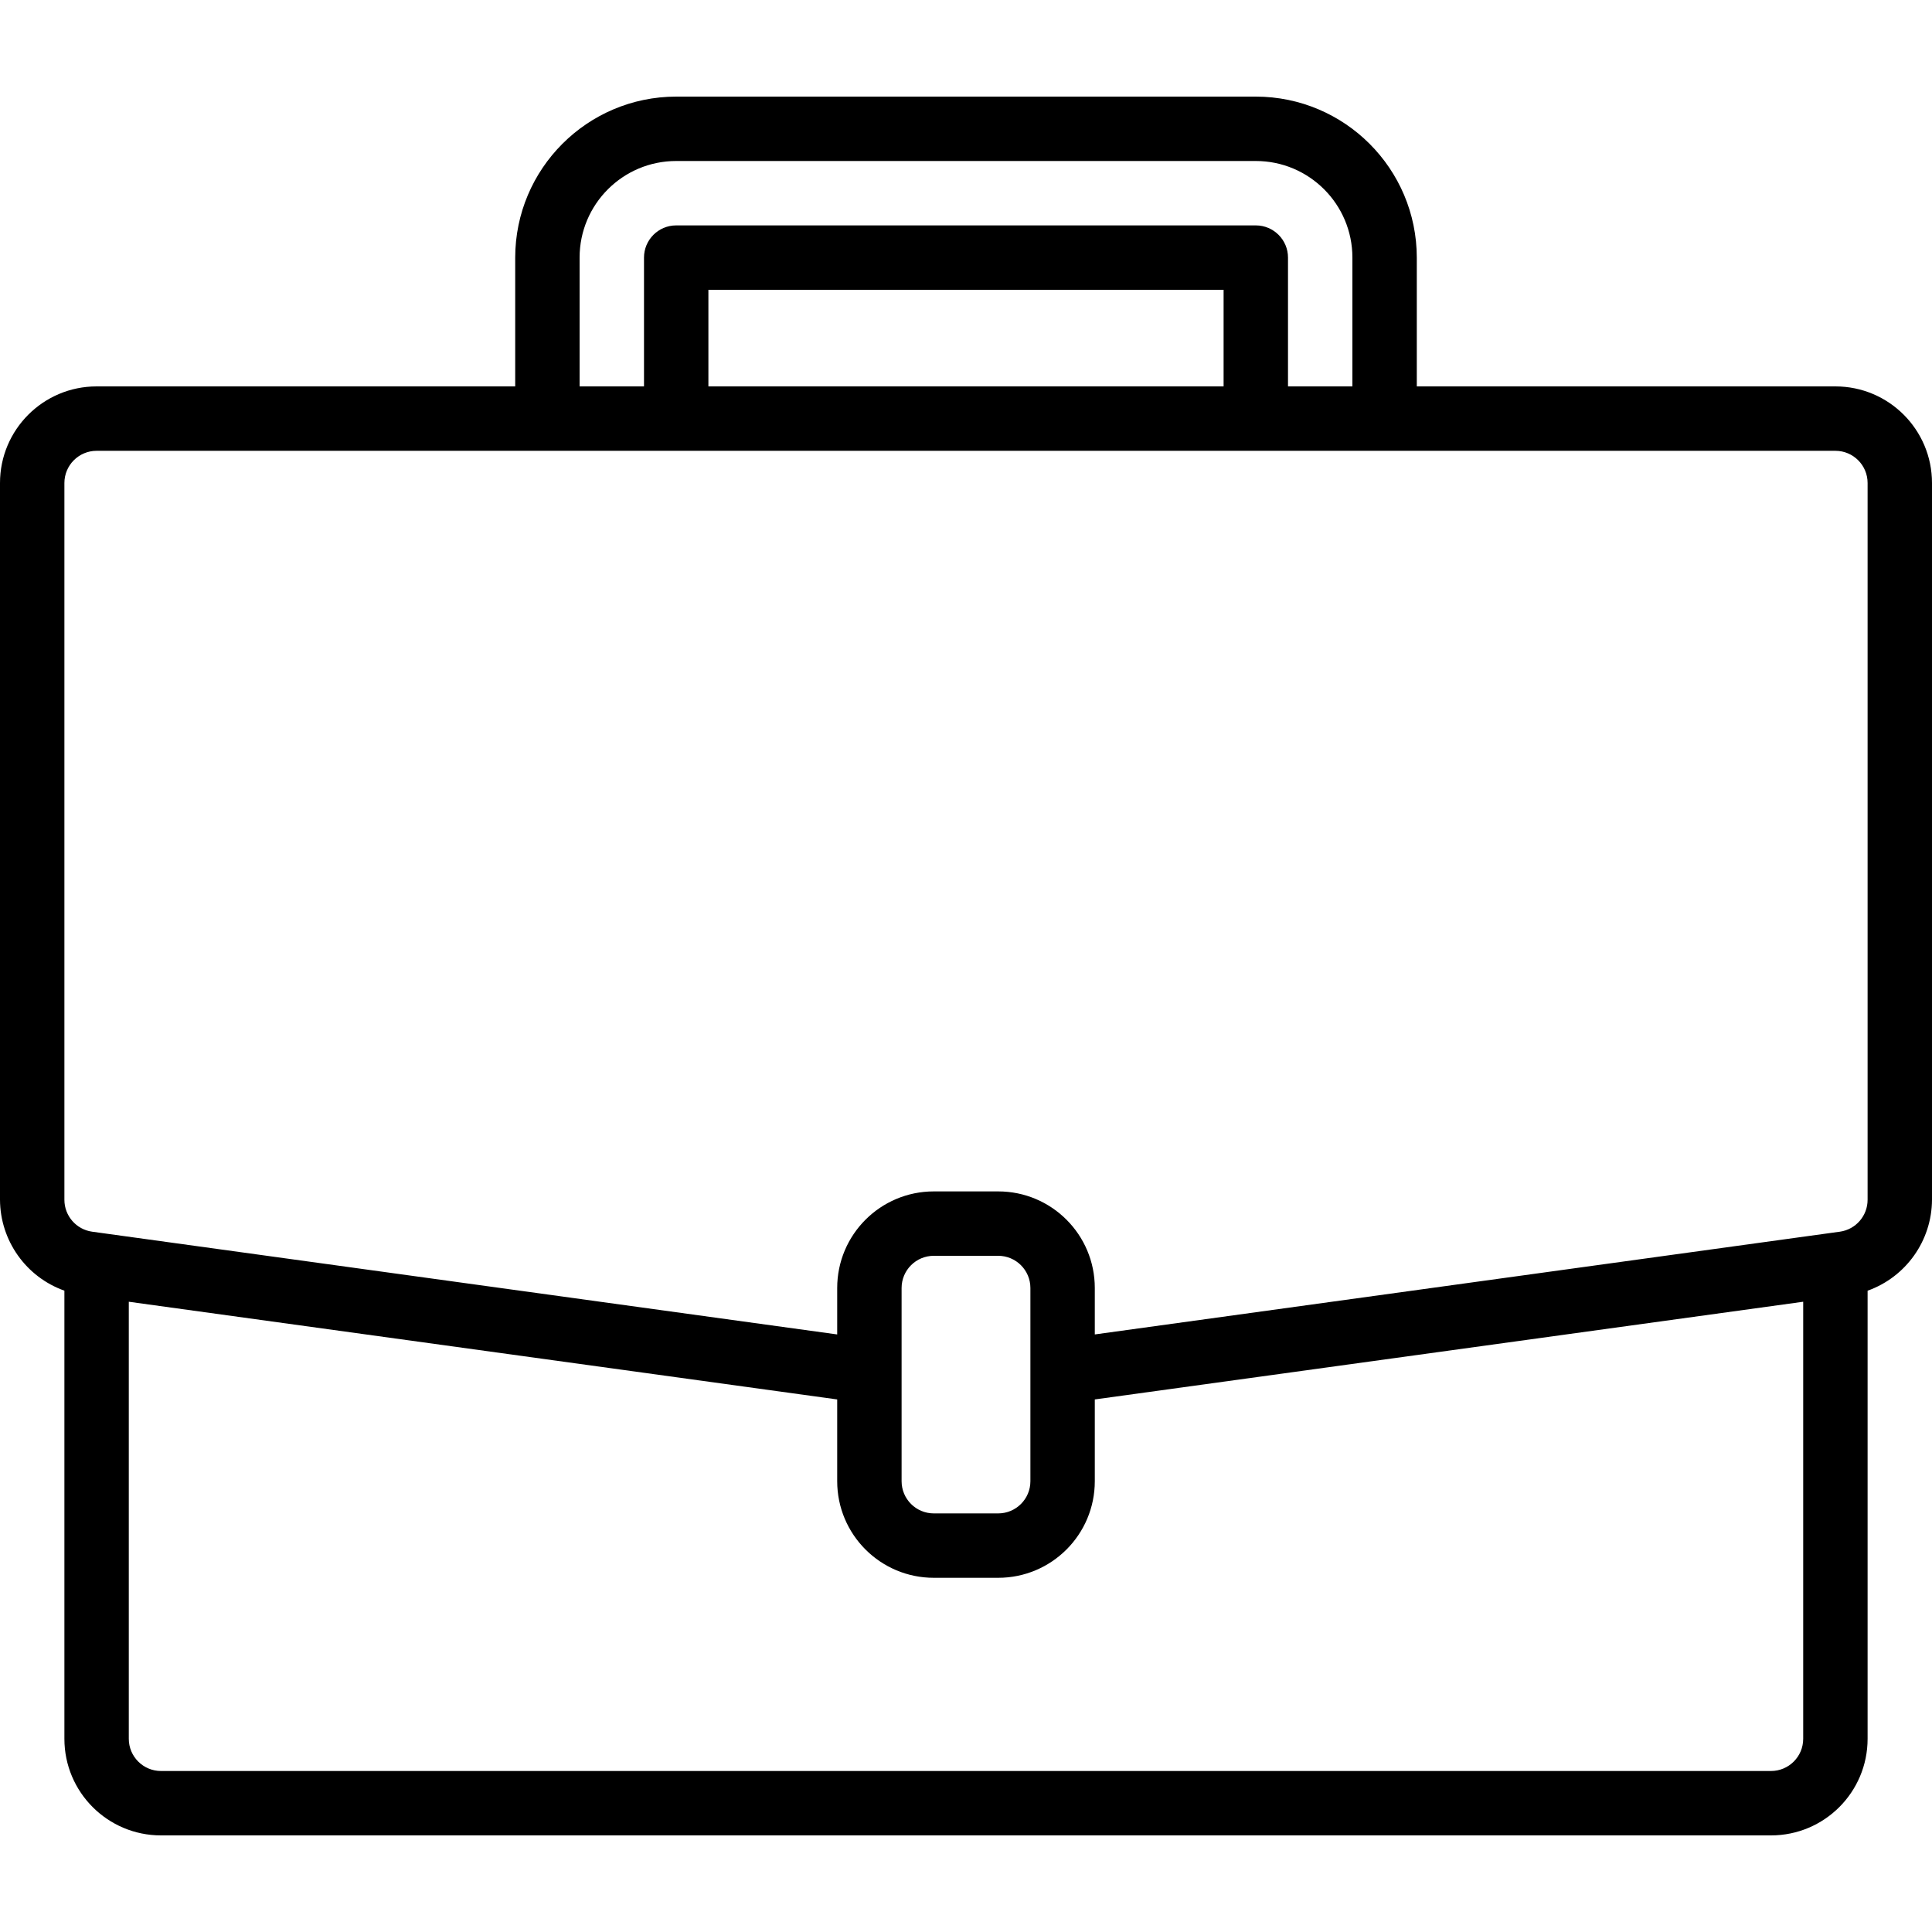 <svg height="480pt" viewBox="0 -24 480 480" width="480pt" xmlns="http://www.w3.org/2000/svg">
    <path d="m456 72h-104v-32c-.027-22.082-17.918-39.973-40-40h-144c-22.082.027-39.973 17.918-40 40v32h-104c-13.254 0-24 10.746-24 24v178.078c.051 10.148 6.445 19.176 16 22.586v111.336c0 13.254 10.746 24 24 24h400c13.254 0 24-10.746 24-24v-111.328c9.555-3.414 15.953-12.445 16-22.594v-178.078c0-13.254-10.746-24-24-24zm-312-32c0-13.254 10.746-24 24-24h144c13.254 0 24 10.746 24 24v32h-16v-32c0-4.418-3.582-8-8-8h-144c-4.418 0-8 3.582-8 8v32h-16zm160 32h-128v-24h128zm144 336c0 4.418-3.582 8-8 8h-400c-4.418 0-8-3.582-8-8v-108.586l176 24.273v20.312c0 13.254 10.746 24 24 24h16c13.254 0 24-10.746 24-24v-20.312l176-24.273zm-192-64c0 4.418-3.582 8-8 8h-16c-4.418 0-8-3.582-8-8v-48c0-4.418 3.582-8 8-8h16c4.418 0 8 3.582 8 8zm208-69.922c.004 3.988-2.93 7.371-6.879 7.93l-2.219.305-182.902 25.223v-11.535c0-13.254-10.746-24-24-24h-16c-13.254 0-24 10.746-24 24v11.535l-185.113-25.527c-3.949-.555-6.891-3.938-6.887-7.93v-178.078c0-4.418 3.582-8 8-8h432c4.418 0 8 3.582 8 8zm0 0"/>
</svg>
